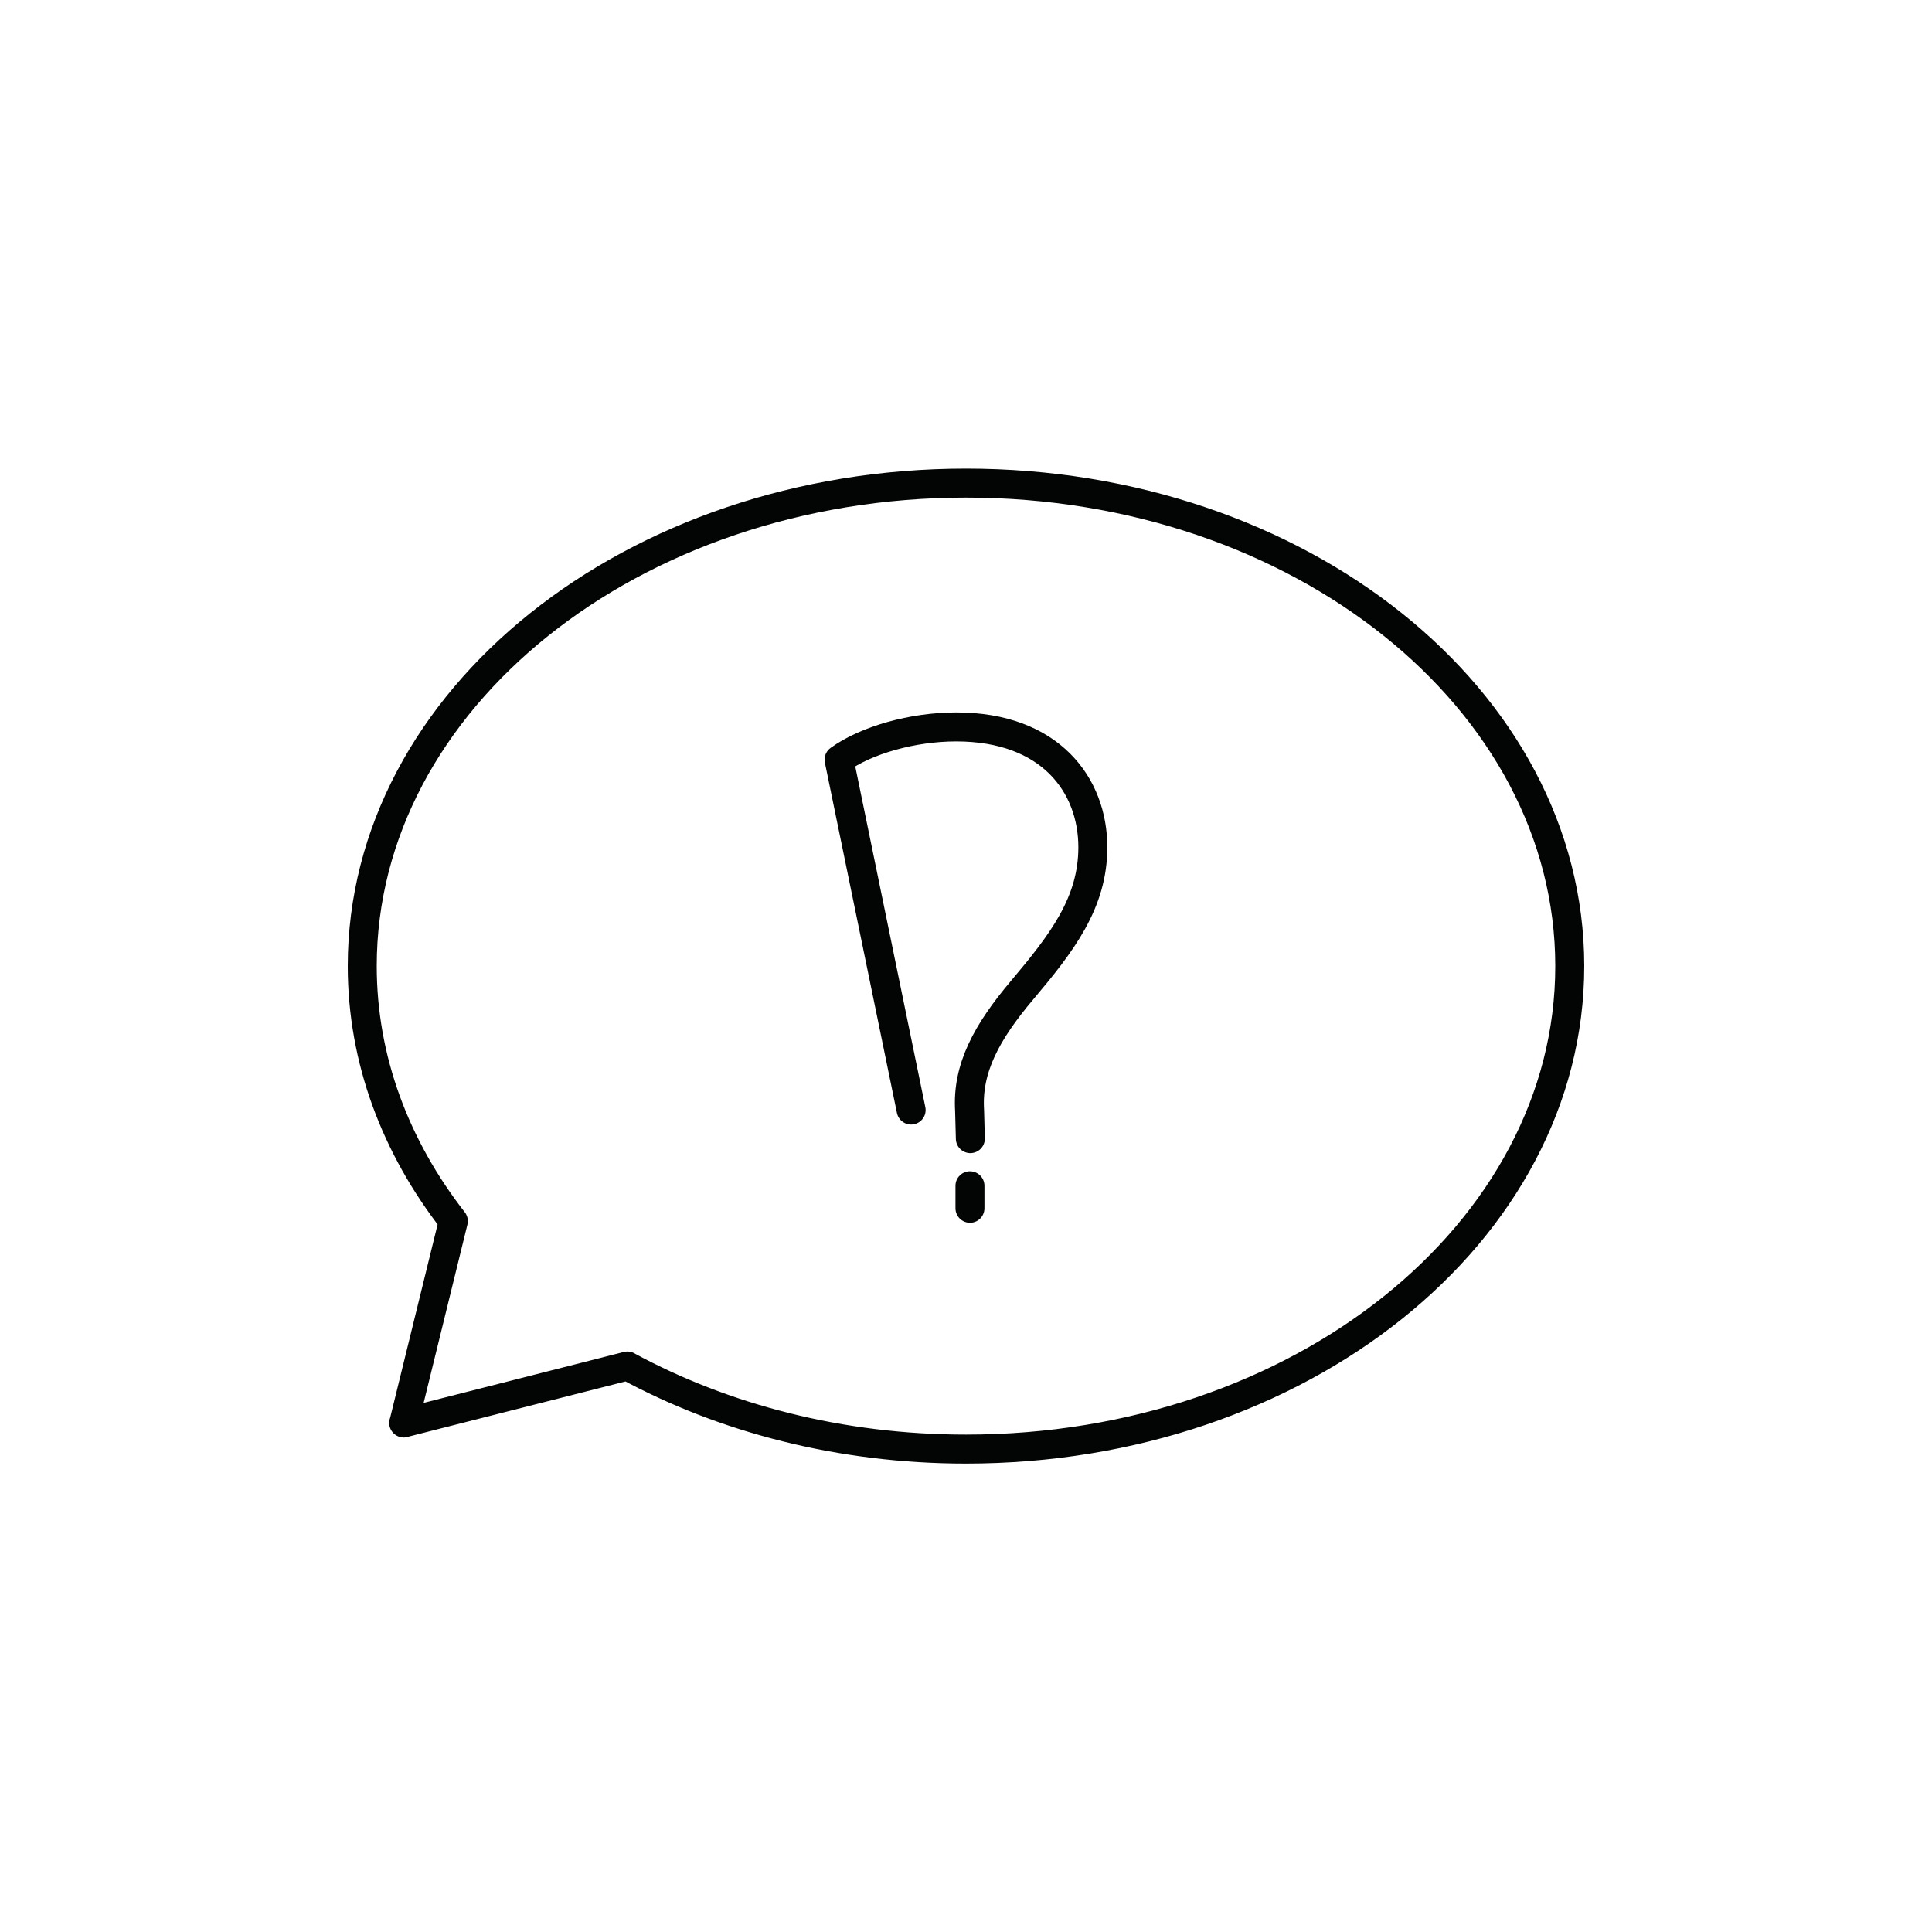 <?xml version="1.0" encoding="UTF-8"?>
<svg id="Icons" xmlns="http://www.w3.org/2000/svg" viewBox="0 0 200 200">
  <defs>
    <style>
      .cls-1 {
        fill: none;
        stroke: #030505;
        stroke-linecap: round;
        stroke-linejoin: round;
        stroke-width: 3px;
      }
    </style>
  </defs>
  <path class="cls-1" d="M41.79,147.3l23.16-5.89h-.01c10,5.42,22.06,8.6,35.06,8.6,34.52,0,62.5-22.39,62.5-50s-27.98-50-62.5-50-62.5,22.39-62.5,50c0,9.69,3.46,18.74,9.43,26.4l-5.13,20.9Z"/>
  <path class="cls-1" d="M94.32,114.91,86.86,78.64c2.8-2.03,7.63-3.39,12.12-3.39,9.75,0,14.15,6.02,14.15,12.46,0,5.76-3.22,9.92-7.29,14.75-3.73,4.41-5.73,8.14-5.47,12.46l.08,2.95"/>
  <line class="cls-1" x1="100.41" y1="122.75" x2="100.41" y2="125.08"/>
</svg>